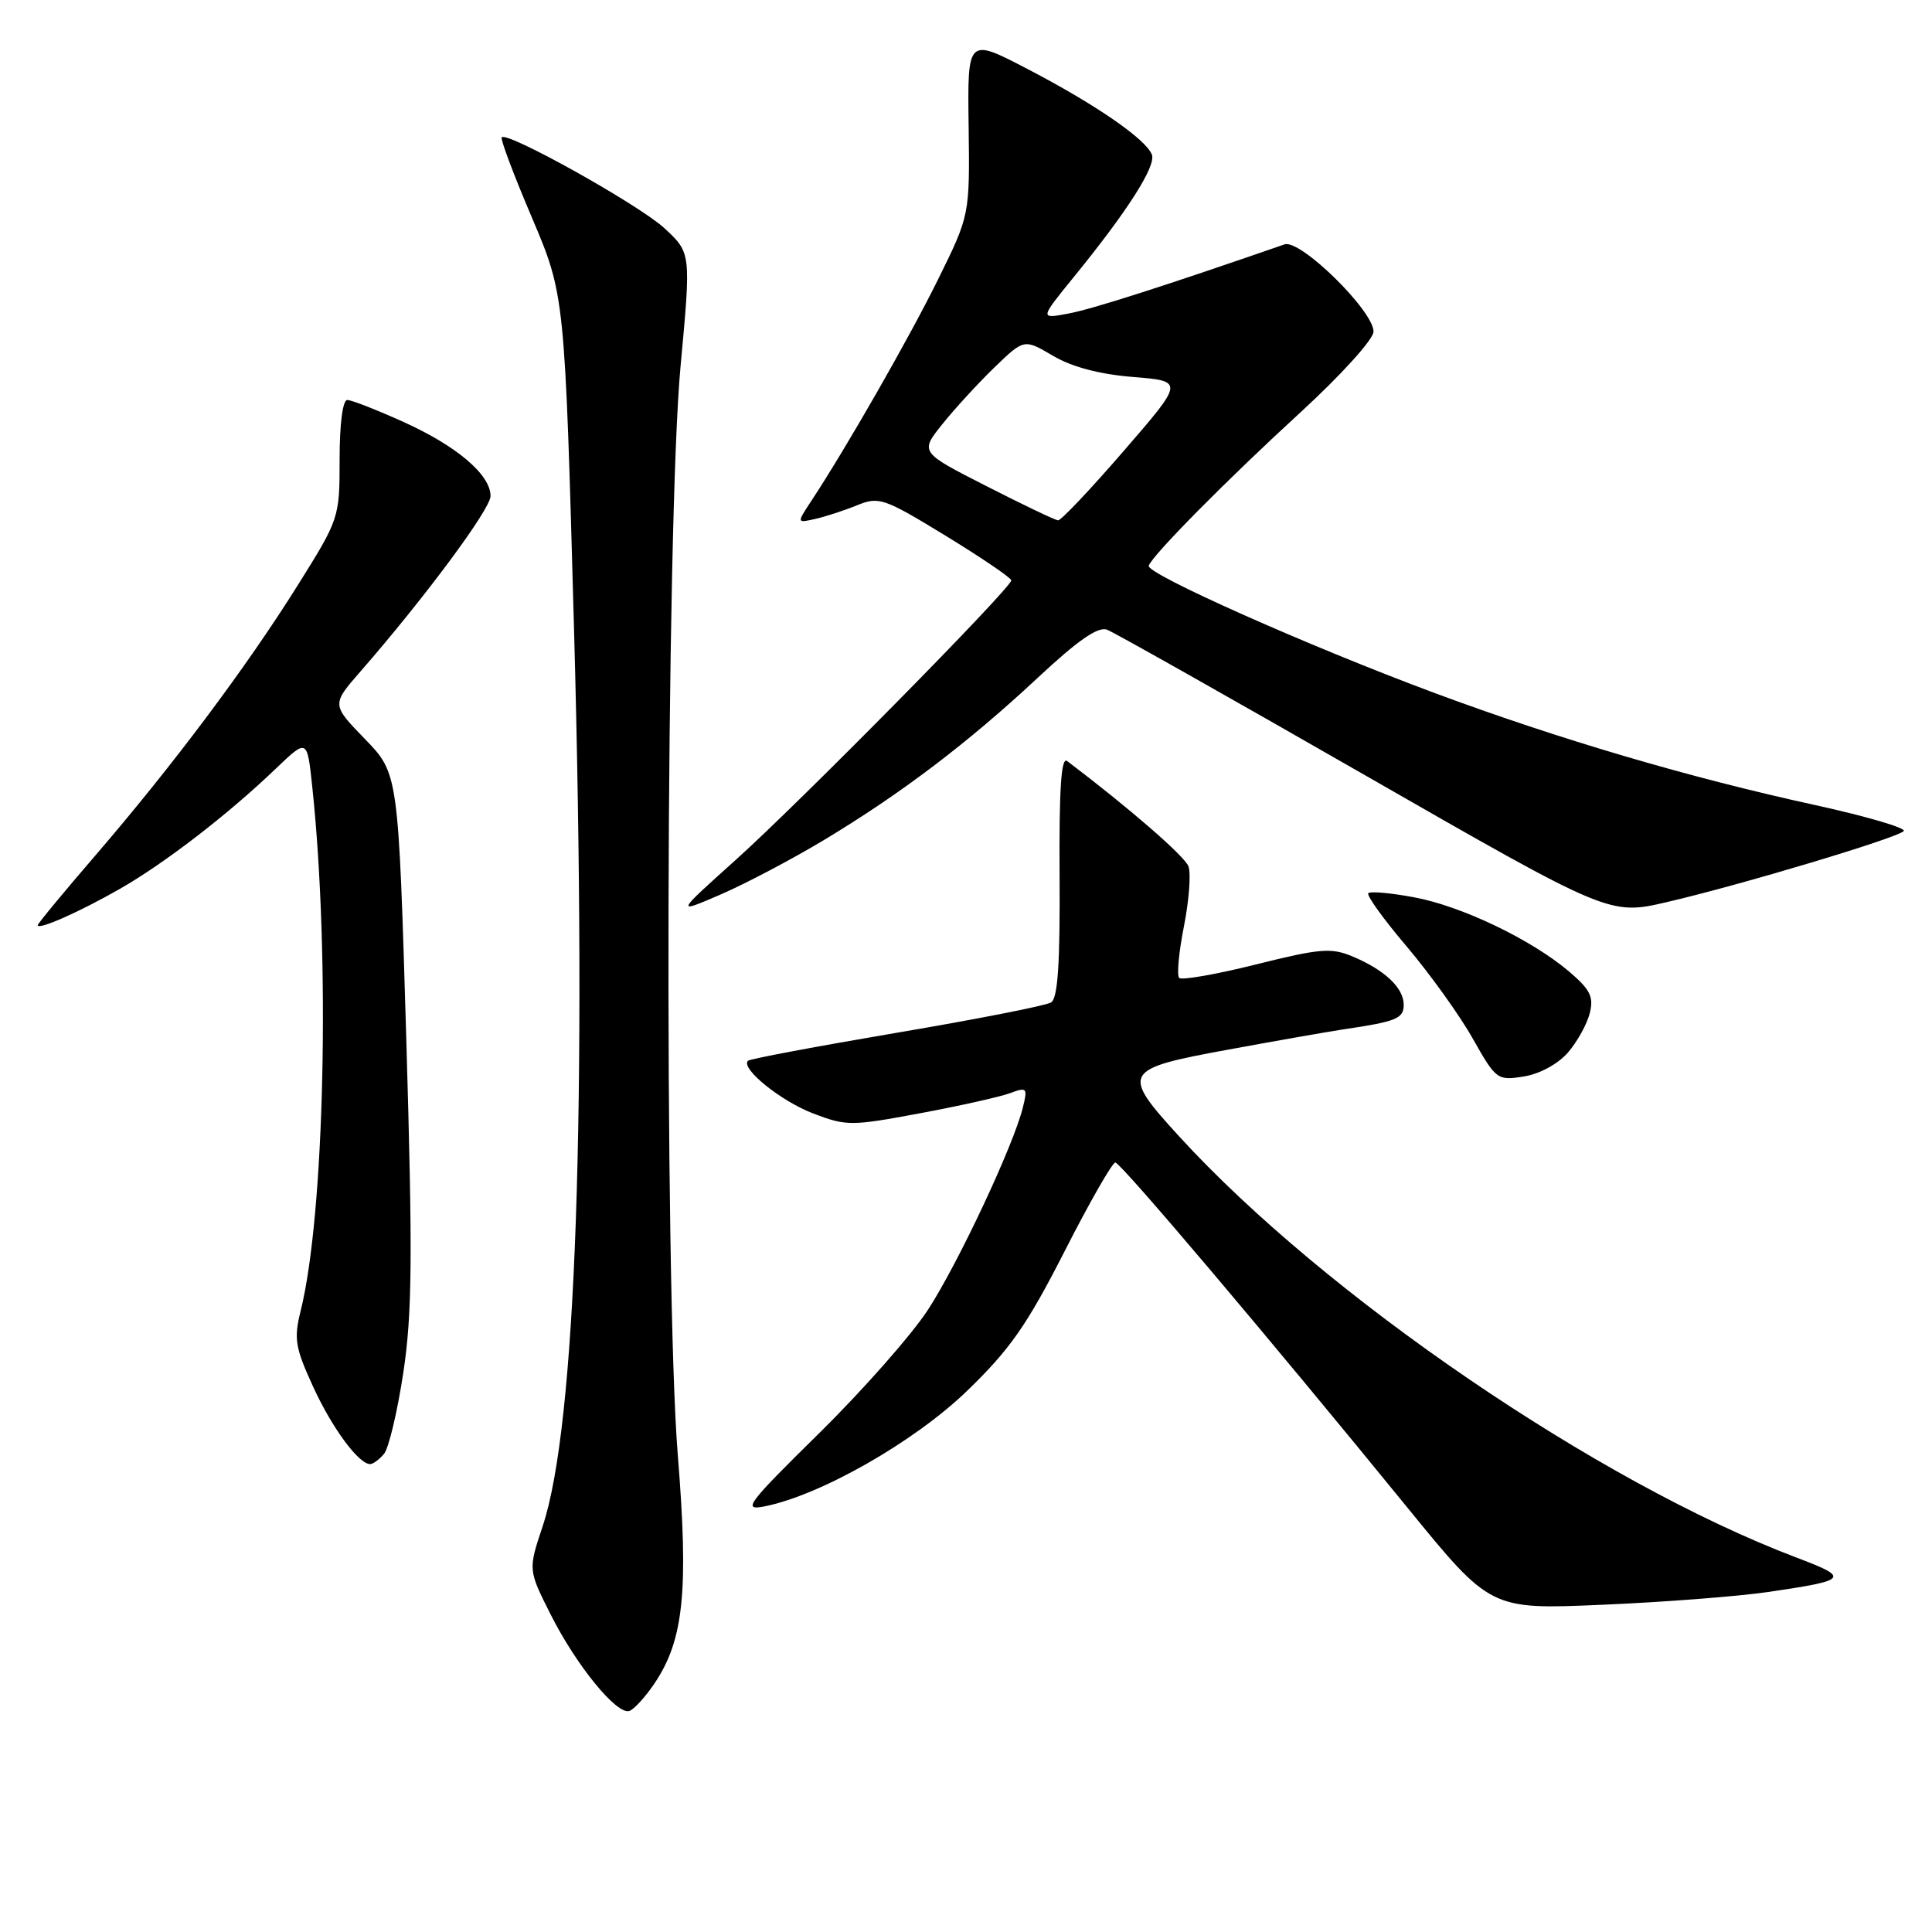 <?xml version="1.0" encoding="UTF-8" standalone="no"?>
<!DOCTYPE svg PUBLIC "-//W3C//DTD SVG 1.1//EN" "http://www.w3.org/Graphics/SVG/1.1/DTD/svg11.dtd" >
<svg xmlns="http://www.w3.org/2000/svg" xmlns:xlink="http://www.w3.org/1999/xlink" version="1.1" viewBox="0 0 256 256">
 <g >
 <path fill="currentColor"
d=" M 86.69 223.11 C 90.60 217.35 91.27 210.84 89.81 192.79 C 87.99 170.14 88.24 69.25 90.18 48.50 C 91.57 33.51 91.57 33.51 88.04 30.24 C 84.69 27.15 67.26 17.41 66.48 18.19 C 66.27 18.39 68.07 23.18 70.48 28.83 C 74.84 39.10 74.84 39.10 76.06 83.30 C 77.81 147.00 76.34 188.97 71.90 202.25 C 69.98 208.01 69.98 208.01 72.98 213.96 C 76.39 220.72 81.73 227.25 83.39 226.71 C 84.00 226.51 85.49 224.89 86.69 223.11 Z  M 234.27 210.95 C 244.96 209.38 245.19 209.09 238.00 206.37 C 211.80 196.44 175.55 171.70 156.21 150.54 C 148.49 142.09 148.75 141.64 162.75 139.08 C 169.21 137.89 176.07 136.69 178.00 136.40 C 185.03 135.36 186.00 134.97 186.00 133.14 C 186.00 130.90 183.49 128.53 179.23 126.74 C 176.40 125.55 174.93 125.67 166.44 127.79 C 161.17 129.11 156.58 129.91 156.25 129.58 C 155.91 129.25 156.20 126.16 156.88 122.73 C 157.56 119.29 157.83 115.71 157.47 114.78 C 156.95 113.42 149.53 106.99 141.40 100.84 C 140.61 100.24 140.33 104.52 140.40 116.03 C 140.47 127.72 140.17 132.27 139.27 132.83 C 138.60 133.25 129.38 135.06 118.80 136.85 C 108.21 138.65 99.35 140.31 99.11 140.56 C 98.10 141.57 103.46 145.90 107.75 147.54 C 112.15 149.22 112.78 149.22 121.93 147.51 C 127.19 146.53 132.56 145.33 133.86 144.84 C 136.07 144.02 136.18 144.15 135.54 146.73 C 134.30 151.77 126.96 167.40 122.97 173.54 C 120.80 176.87 114.31 184.23 108.54 189.91 C 98.99 199.31 98.34 200.18 101.27 199.61 C 108.67 198.16 121.12 191.07 128.11 184.33 C 133.83 178.80 136.05 175.63 141.05 165.83 C 144.36 159.32 147.40 154.02 147.79 154.04 C 148.54 154.09 168.08 177.17 186.50 199.78 C 197.50 213.28 197.50 213.28 212.27 212.64 C 220.39 212.30 230.29 211.53 234.27 210.95 Z  M 50.89 192.64 C 51.51 191.89 52.66 187.05 53.44 181.89 C 54.62 174.08 54.69 166.60 53.83 137.50 C 52.79 102.50 52.79 102.50 48.36 97.93 C 43.93 93.36 43.93 93.36 47.80 88.93 C 56.30 79.18 65.00 67.45 65.00 65.73 C 65.00 62.91 60.57 59.13 53.49 55.92 C 49.94 54.32 46.58 53.00 46.02 53.00 C 45.41 53.00 45.00 56.17 45.00 60.85 C 45.00 68.64 44.96 68.75 39.42 77.60 C 32.63 88.44 22.82 101.53 12.63 113.36 C 8.43 118.23 5.00 122.39 5.00 122.59 C 5.00 123.29 10.54 120.84 15.92 117.76 C 21.87 114.35 30.24 107.90 36.60 101.80 C 40.70 97.88 40.70 97.88 41.37 104.19 C 43.78 126.84 43.02 160.91 39.84 173.69 C 38.92 177.38 39.11 178.55 41.46 183.68 C 43.98 189.20 47.52 194.00 49.05 194.00 C 49.44 194.00 50.26 193.39 50.89 192.64 Z  M 207.74 139.49 C 208.98 138.07 210.28 135.72 210.65 134.26 C 211.20 132.08 210.72 131.13 207.91 128.73 C 202.89 124.48 193.65 120.05 187.34 118.89 C 184.30 118.32 181.58 118.08 181.31 118.35 C 181.04 118.63 183.33 121.81 186.41 125.43 C 189.48 129.06 193.42 134.54 195.15 137.62 C 198.23 143.07 198.40 143.20 201.91 142.64 C 204.00 142.31 206.43 140.99 207.74 139.49 Z  M 109.16 111.32 C 119.40 105.16 128.25 98.44 137.43 89.88 C 142.82 84.84 145.50 82.98 146.69 83.44 C 147.62 83.79 162.98 92.46 180.82 102.69 C 213.27 121.30 213.27 121.30 220.88 119.53 C 230.66 117.26 251.27 111.08 252.25 110.13 C 252.66 109.73 247.37 108.18 240.49 106.67 C 223.78 103.02 206.67 97.98 190.13 91.84 C 173.45 85.64 151.82 76.01 152.21 74.96 C 152.75 73.50 162.63 63.52 172.33 54.63 C 177.73 49.67 182.00 44.95 182.00 43.94 C 182.00 41.18 172.30 31.66 170.21 32.38 C 154.46 37.84 144.74 40.96 141.61 41.54 C 137.76 42.27 137.76 42.27 142.24 36.76 C 149.40 27.98 153.21 22.00 152.63 20.49 C 151.84 18.43 145.13 13.81 136.11 9.12 C 128.19 5.00 128.19 5.00 128.35 16.75 C 128.50 28.50 128.50 28.50 124.31 37.00 C 120.47 44.79 112.17 59.29 107.48 66.41 C 105.56 69.32 105.56 69.32 108.03 68.76 C 109.39 68.45 111.88 67.64 113.57 66.95 C 116.47 65.77 117.11 65.99 125.32 71.00 C 130.09 73.92 134.00 76.58 134.00 76.90 C 134.00 77.90 106.04 106.26 97.50 113.93 C 89.50 121.11 89.50 121.11 95.50 118.52 C 98.80 117.09 104.95 113.85 109.16 111.32 Z  M 130.70 64.41 C 121.89 59.92 121.89 59.92 124.86 56.21 C 126.49 54.17 129.60 50.79 131.76 48.69 C 135.70 44.89 135.70 44.89 139.52 47.14 C 142.02 48.62 145.68 49.59 150.12 49.95 C 156.91 50.50 156.91 50.50 148.90 59.75 C 144.50 64.84 140.58 68.98 140.20 68.95 C 139.81 68.92 135.54 66.88 130.70 64.41 Z "/>
</g>
</svg>